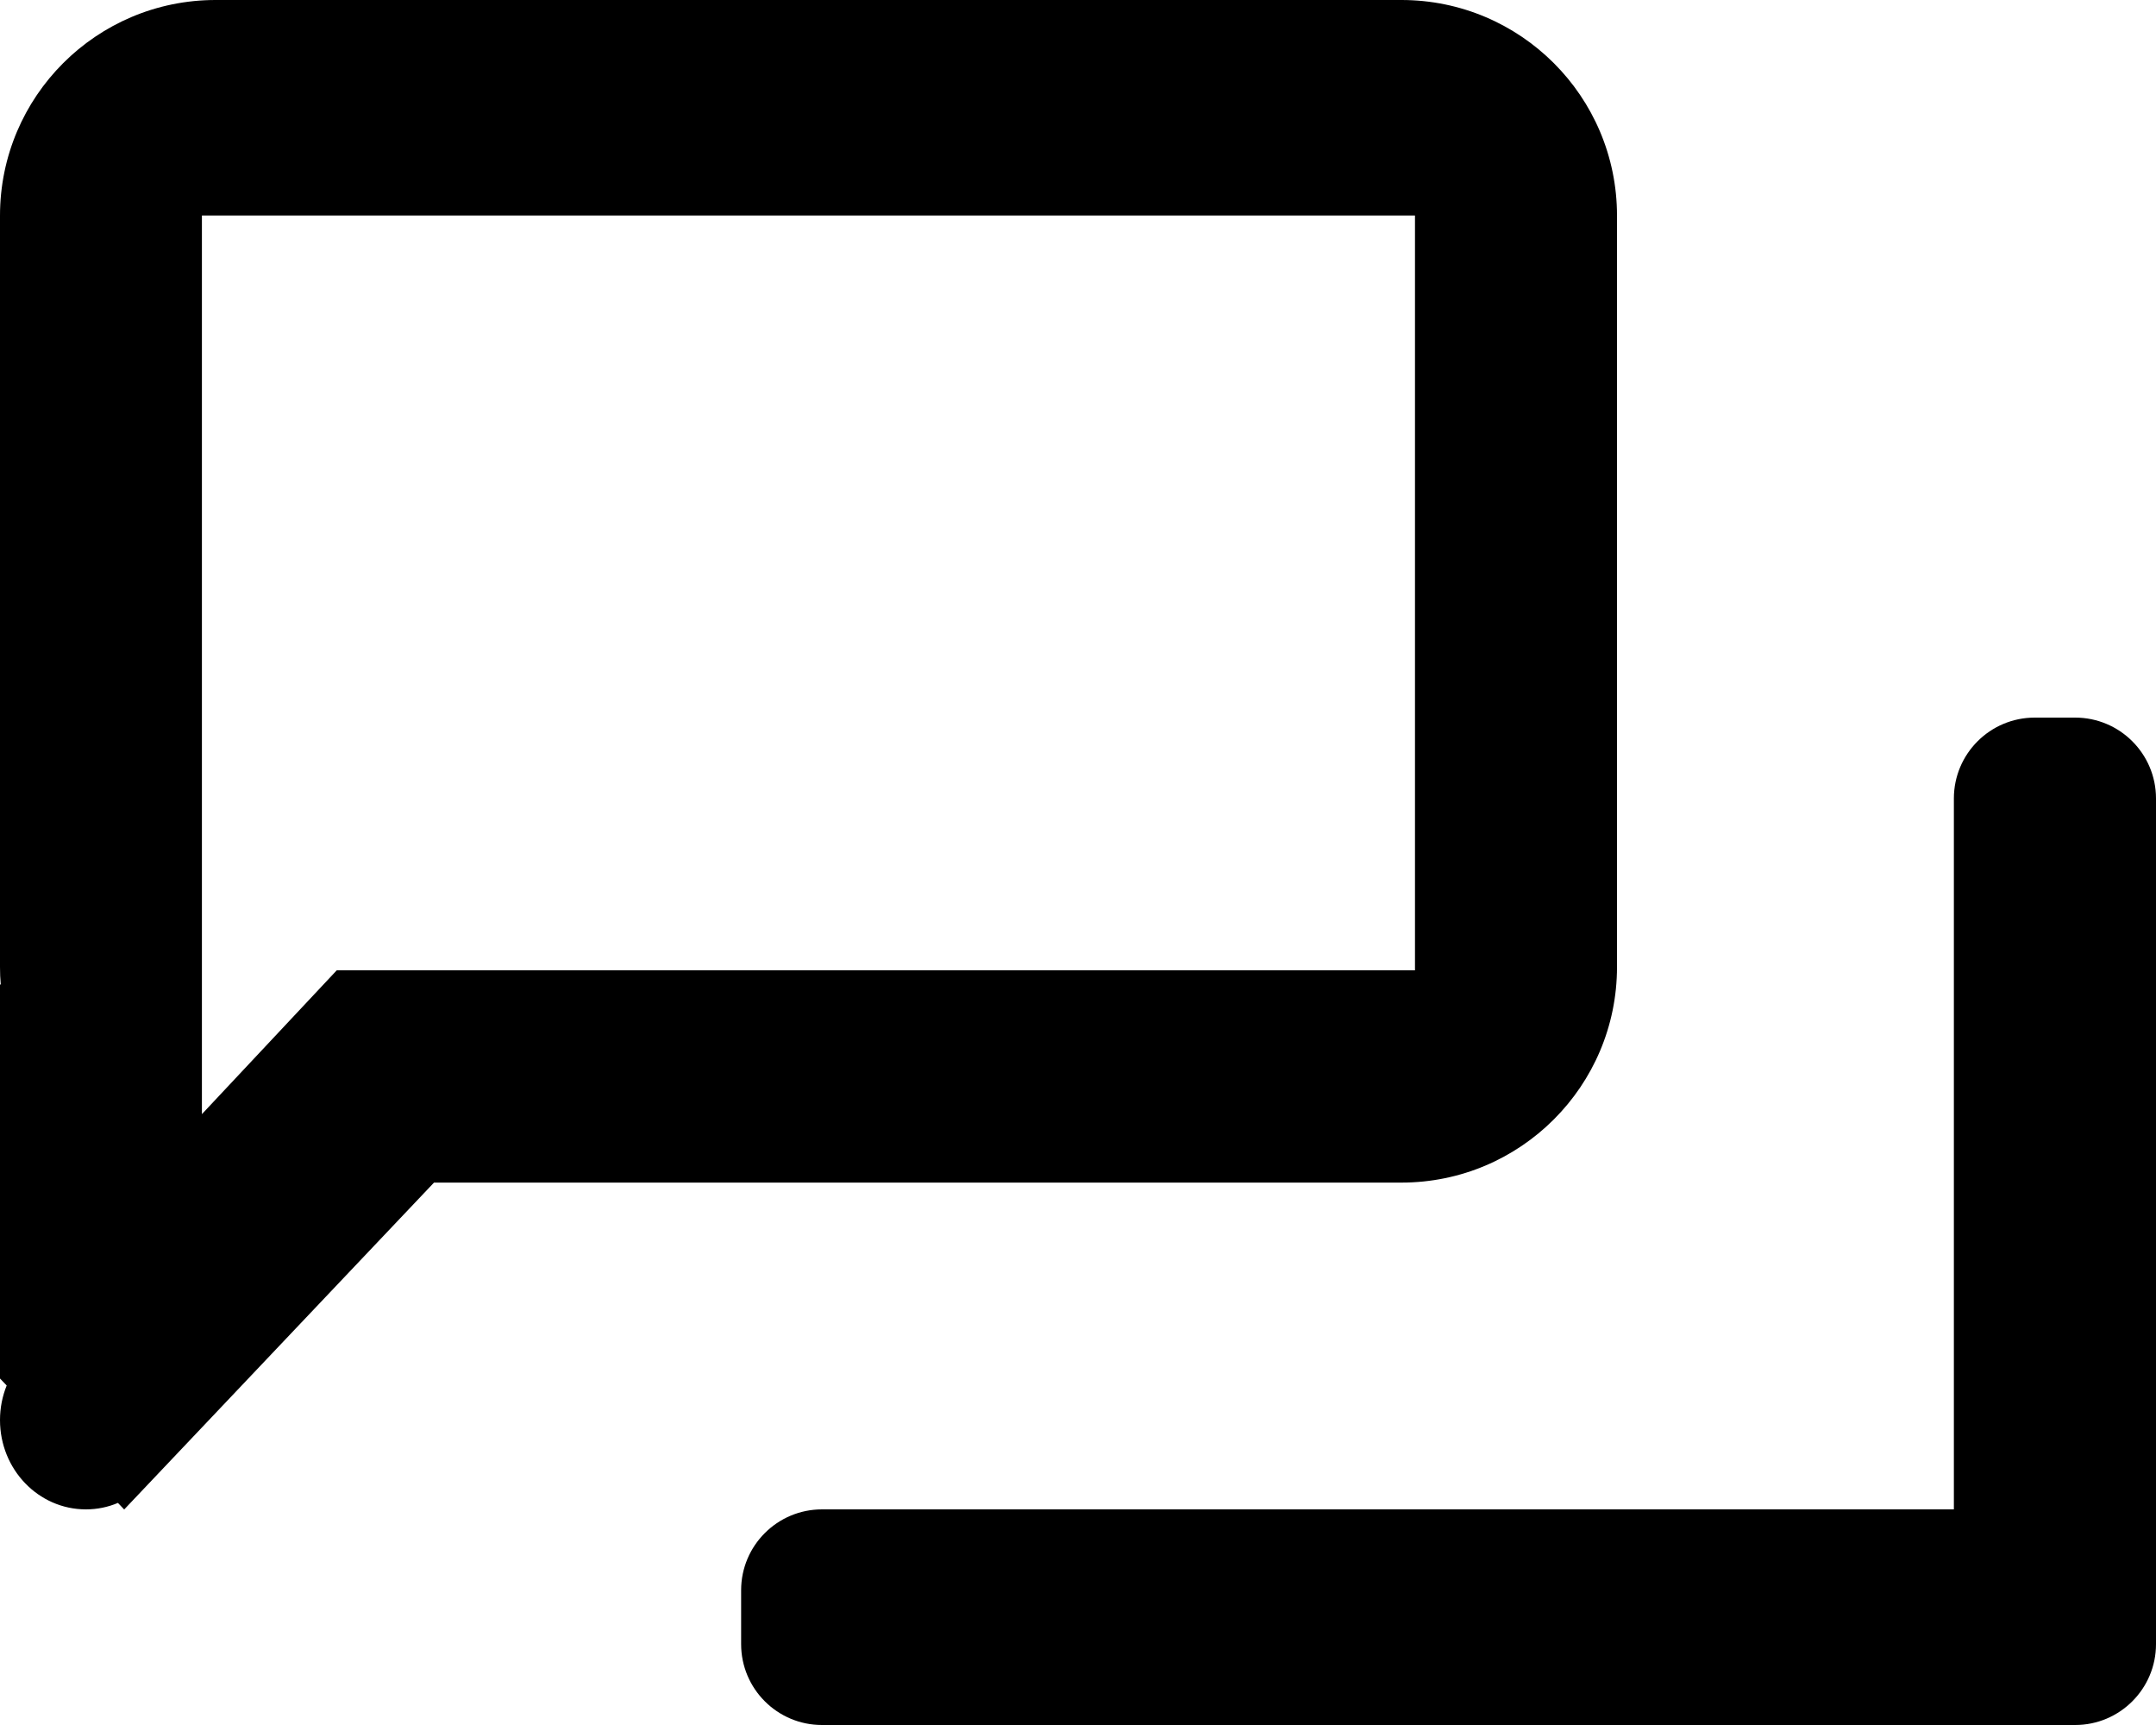<svg width="20" height="16" viewBox="0 0 20 16" fill="currentColor" xmlns="http://www.w3.org/2000/svg">
<path fill-rule="evenodd" clip-rule="evenodd" d="M13 -0H2C0.896 -0 0 0.895 0 2V8.969C0 9.024 0.002 9.078 0.007 9.132L-0.002 9.131V12.784L0.062 12.851C0.022 12.95 0 13.058 0 13.172C0 13.629 0.356 14 0.797 14C0.902 14 1.002 13.979 1.094 13.94L1.152 14.001L4.026 10.969H13C14.104 10.969 15 10.073 15 8.969V2C15 0.895 14.104 -0 13 -0ZM13.126 1.999H1.873V10.334L3.124 9H13.126V1.999ZM18.875 6.656H19.25C19.664 6.656 20 6.992 20 7.406V14.75V15.25C20 15.664 19.664 16 19.25 16H18.875H7.625C7.211 16 6.875 15.664 6.875 15.25V14.75C6.875 14.336 7.211 14 7.625 14H18.125V7.406C18.125 6.992 18.461 6.656 18.875 6.656Z" fill="currentColor"/>
</svg>

